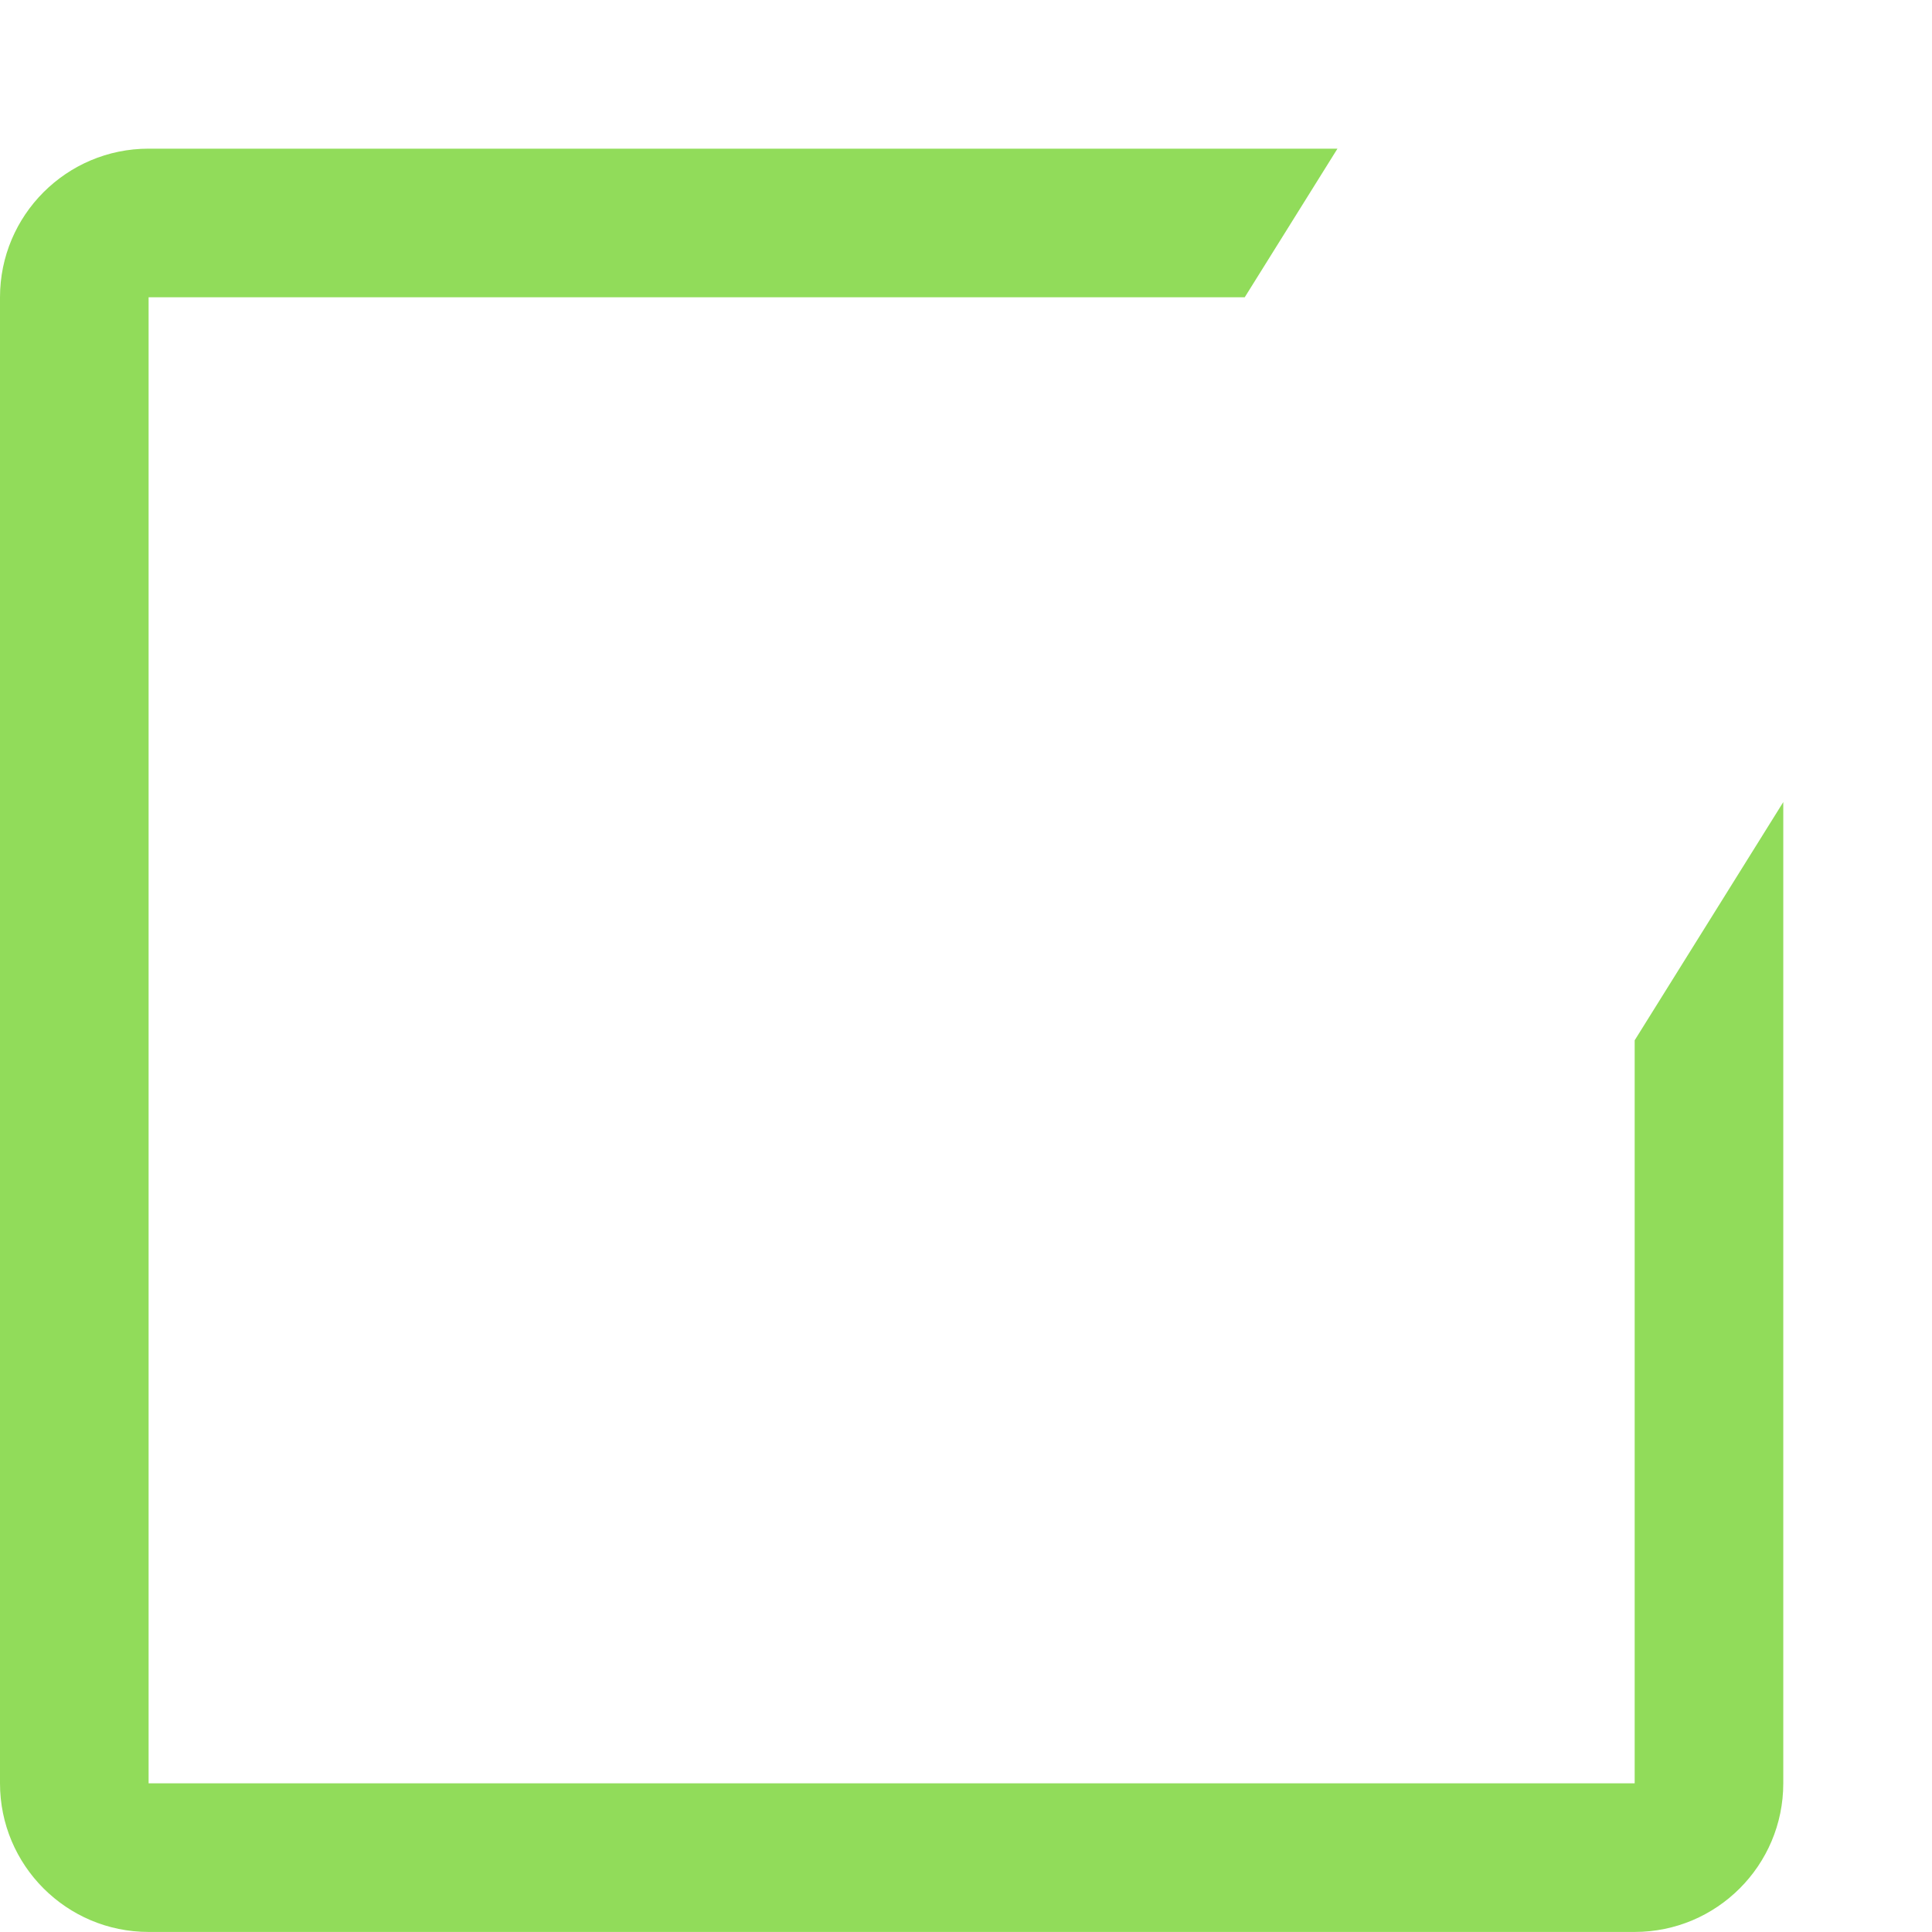 <?xml version="1.0" encoding="iso-8859-1"?>
<!-- Generator: Adobe Illustrator 19.0.0, SVG Export Plug-In . SVG Version: 6.00 Build 0)  -->
<svg xmlns="http://www.w3.org/2000/svg" xmlns:xlink="http://www.w3.org/1999/xlink" version="1.1" id="Capa_1" x="0px" y="0px" viewBox="0 0 413.196 413.196" style="enable-background:new 0 0 413.196 413.196;" xml:space="preserve" width="100px" height="100px">
<g>
	<g>
		<g>
			<g>
				<path d="M349.607,381.402H31.782V63.577H266.21l19.832-31.782H31.782C14.239,31.794,0,46.033,0,63.577      v317.825c0,17.544,14.239,31.782,31.782,31.782h317.825c17.544,0,31.782-14.239,31.782-31.782v-209.86l-31.782,50.947V381.402z" fill="#91DC5A"/>
				
			</g>
		</g>
	</g>
</g>
<g>
</g>
<g>
</g>
<g>
</g>
<g>
</g>
<g>
</g>
<g>
</g>
<g>
</g>
<g>
</g>
<g>
</g>
<g>
</g>
<g>
</g>
<g>
</g>
<g>
</g>
<g>
</g>
<g>
</g>
</svg>
